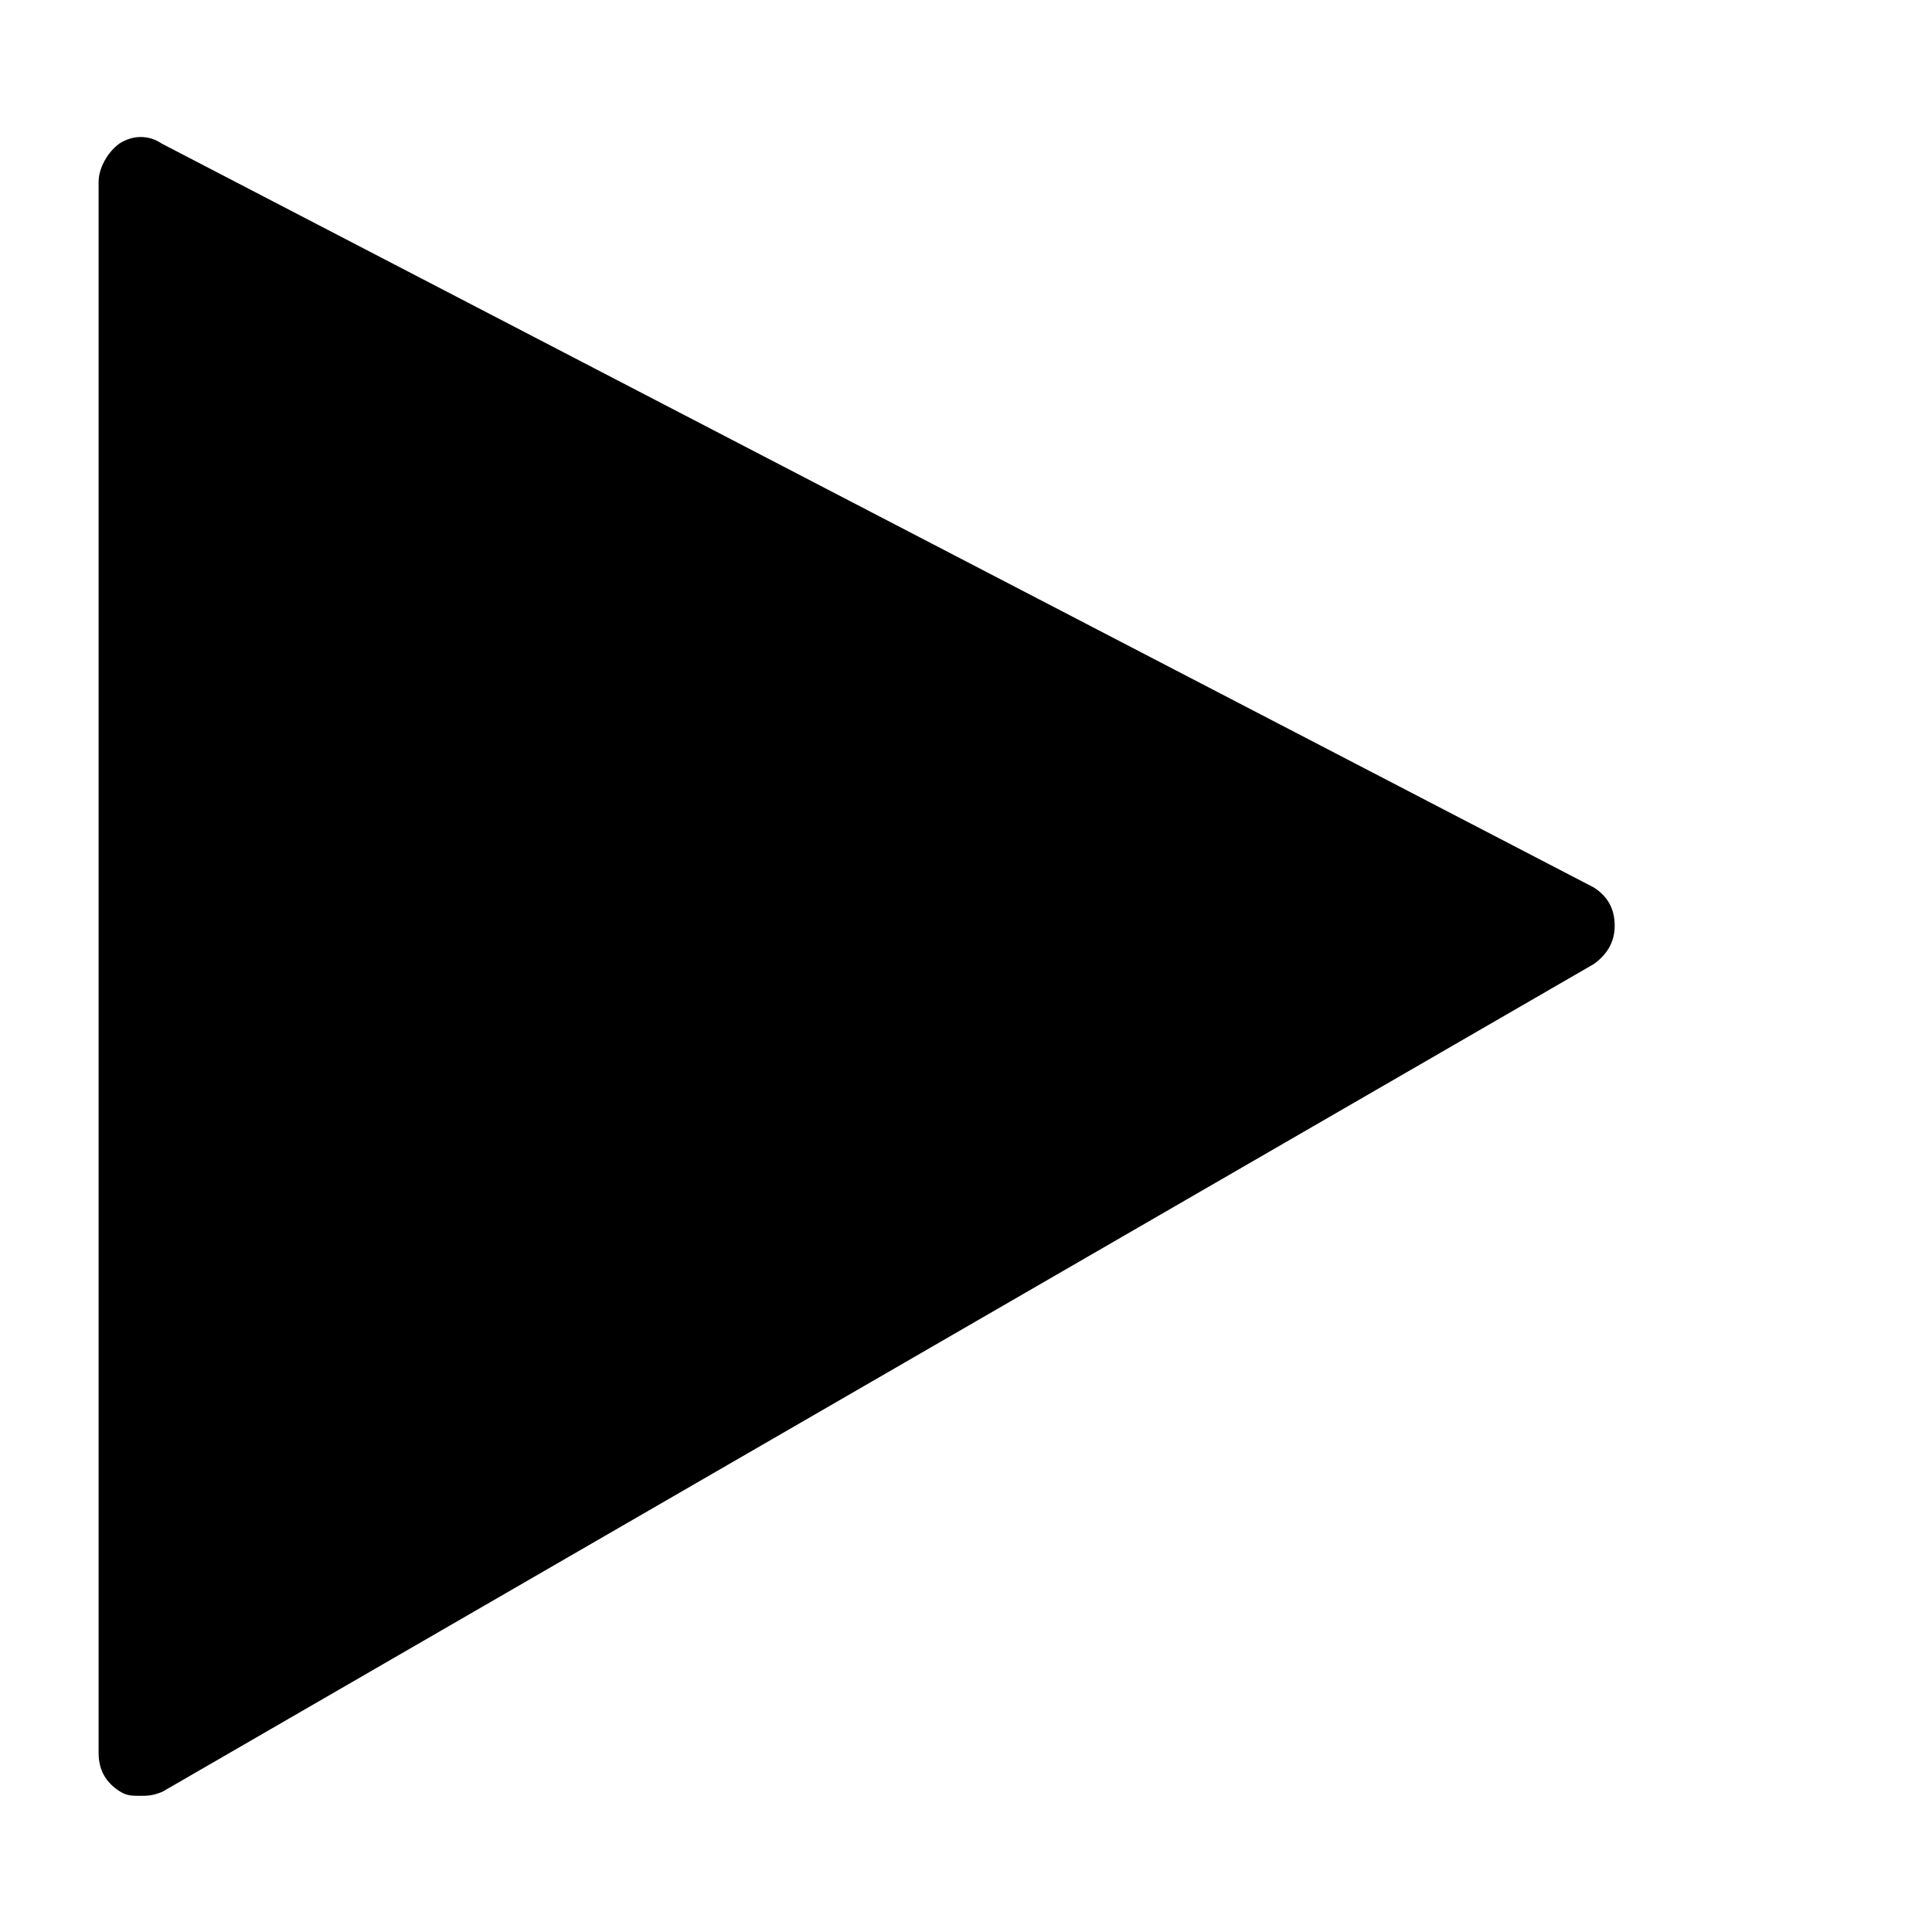 <?xml version="1.0" encoding="utf-8"?>
<!-- Generator: Adobe Illustrator 18.0.0, SVG Export Plug-In . SVG Version: 6.00 Build 0)  -->
<!DOCTYPE svg PUBLIC "-//W3C//DTD SVG 1.1//EN" "http://www.w3.org/Graphics/SVG/1.1/DTD/svg11.dtd">
<svg version="1.1" id="Layer_1" xmlns="http://www.w3.org/2000/svg" xmlns:xlink="http://www.w3.org/1999/xlink" x="0px" y="0px"
	 viewBox="0 0 288 288" enable-background="new 0 0 288 288" xml:space="preserve">
<g>
	<path d="M20.9,267.7c-1.3,0-2,0-3.1-0.7c-2-1.3-3.1-3.1-3.1-5.7V27.1c0-2,1.3-4.4,3.1-5.7c2-1.3,4.4-1.3,6.3,0l213.5,110.9
		c2,1.3,3.1,3.1,3.1,5.7c0,2.6-1.3,4.4-3.1,5.7L24.2,267.1C22.7,267.7,22,267.7,20.9,267.7z"/>
</g>
</svg>

